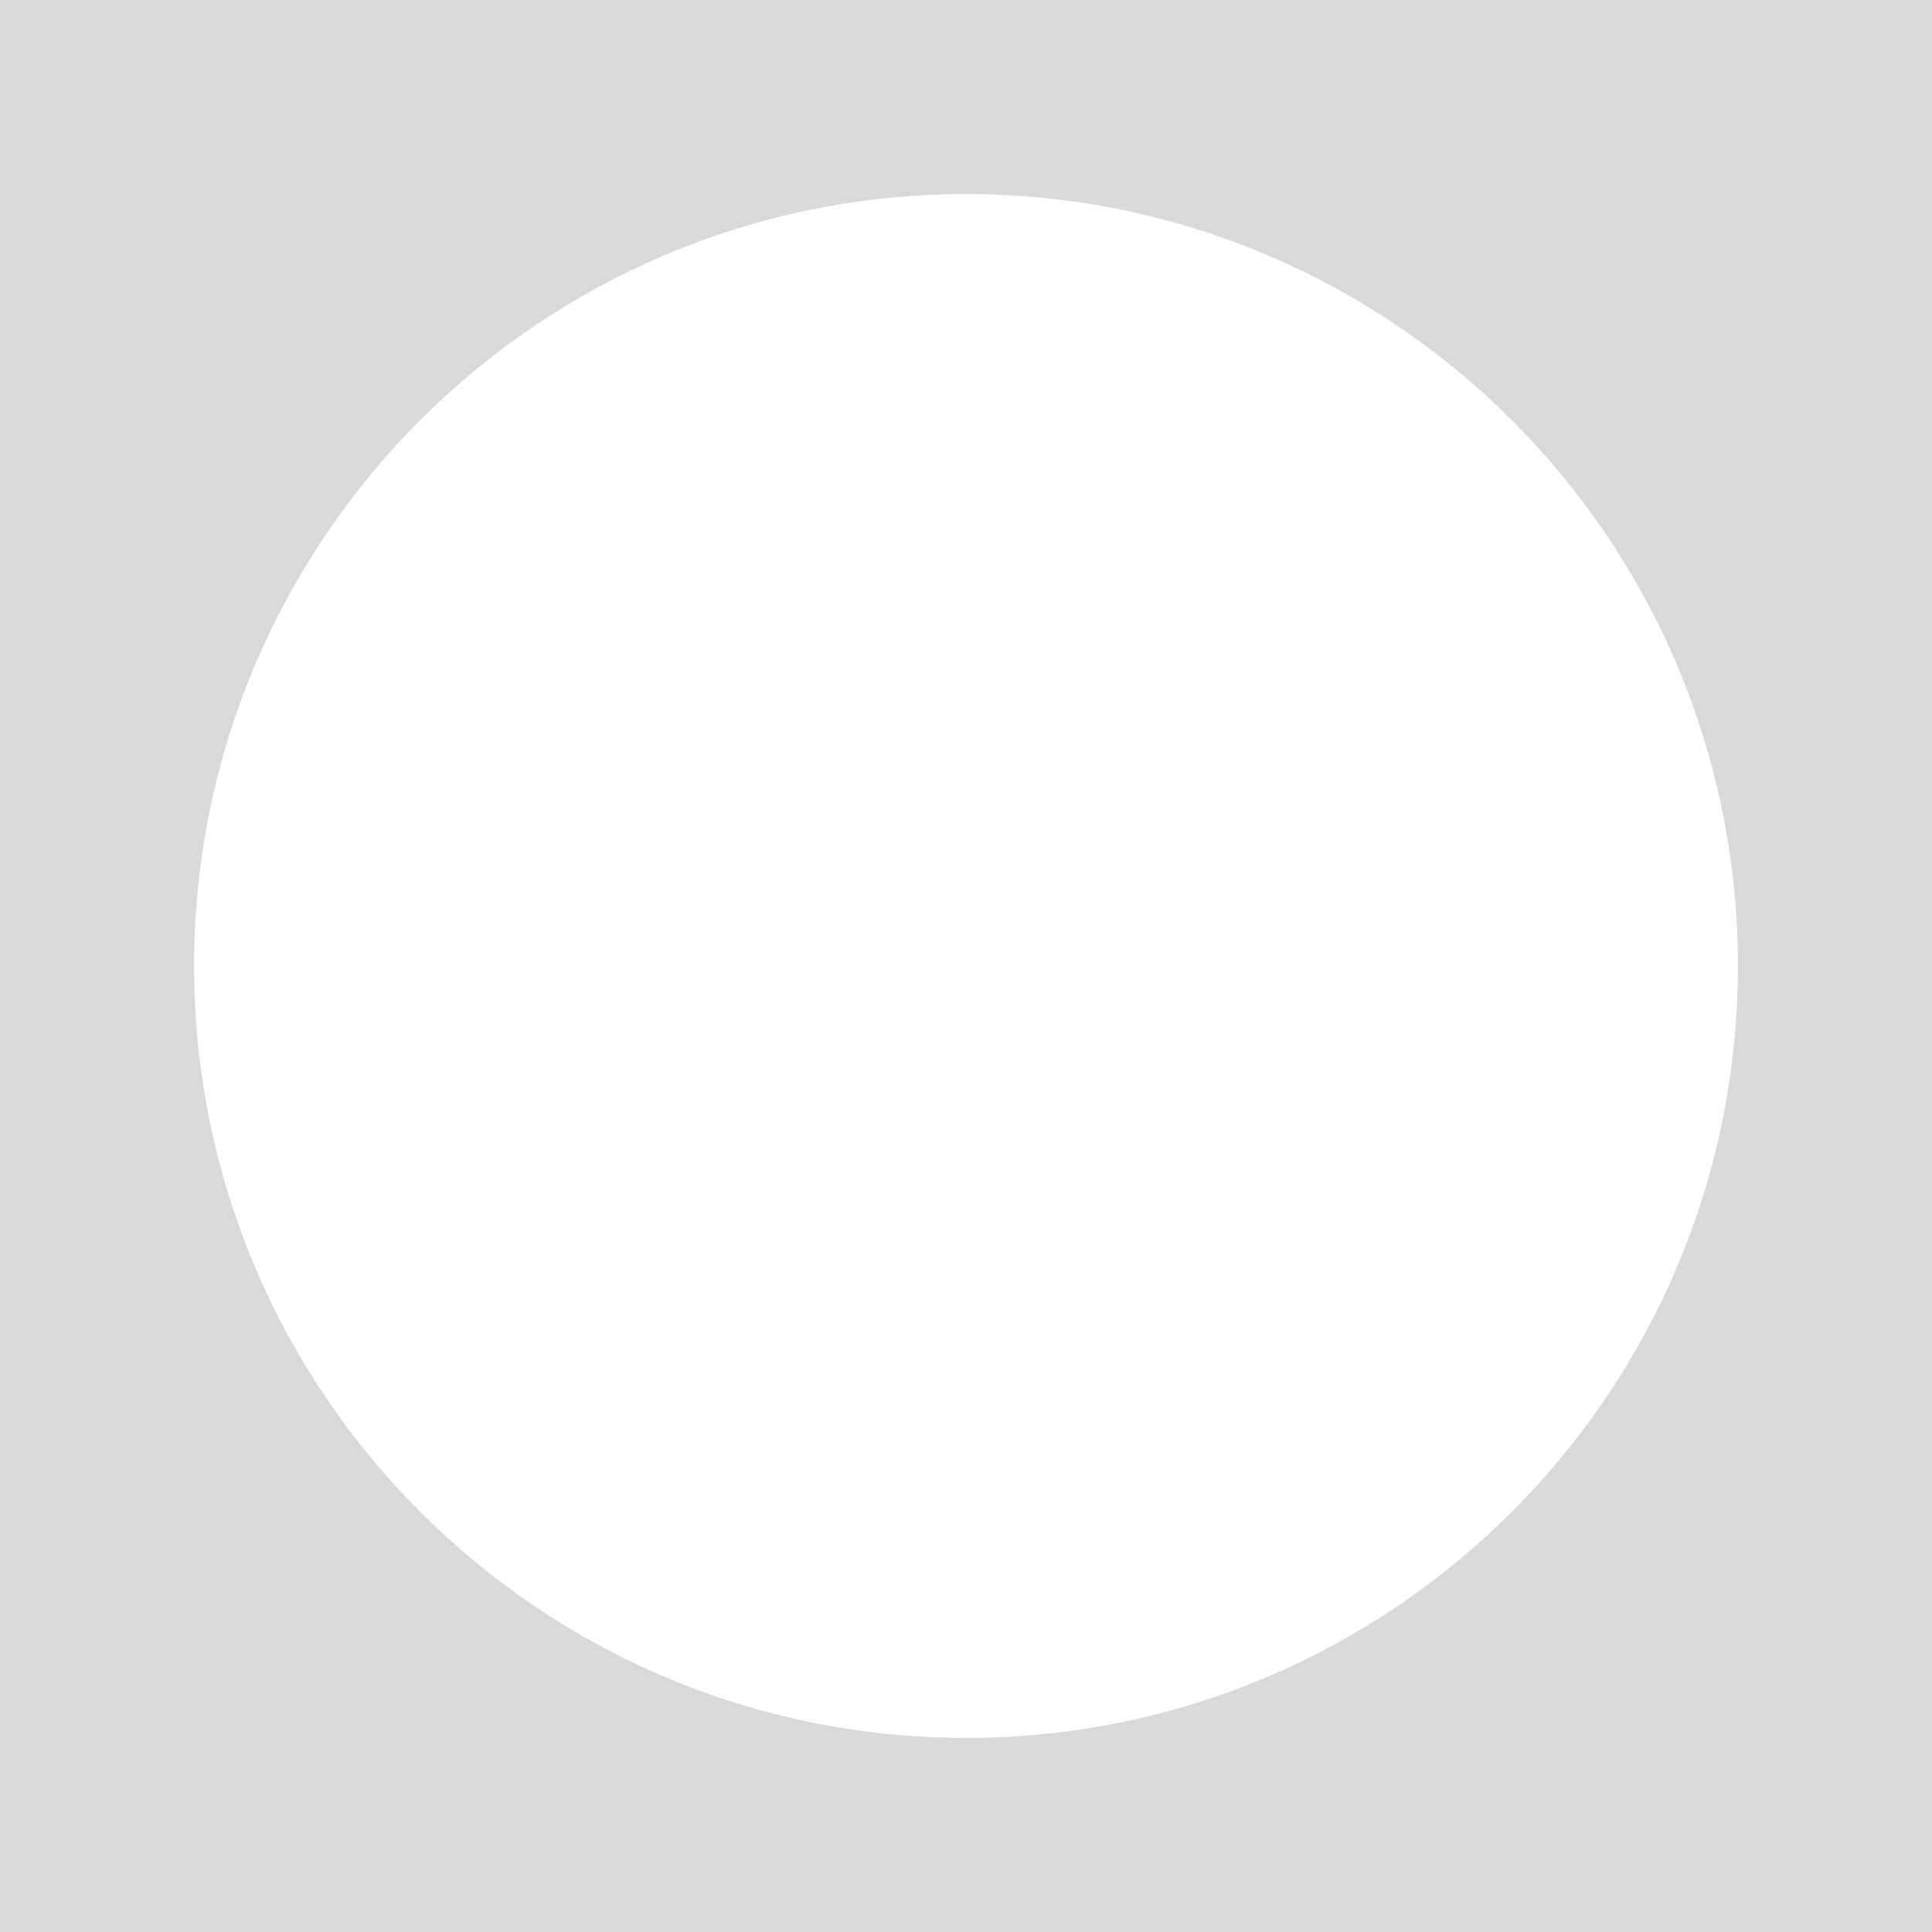 <svg width="876" height="876" viewBox="0 0 876 876" fill="none" xmlns="http://www.w3.org/2000/svg">
<path fill-rule="evenodd" clip-rule="evenodd" d="M876 0H0V876H876V0ZM438 788C631.3 788 788 631.3 788 438C788 244.7 631.3 88 438 88C244.7 88 88 244.7 88 438C88 631.3 244.7 788 438 788Z" fill="#D9D9D9"/>
</svg>
